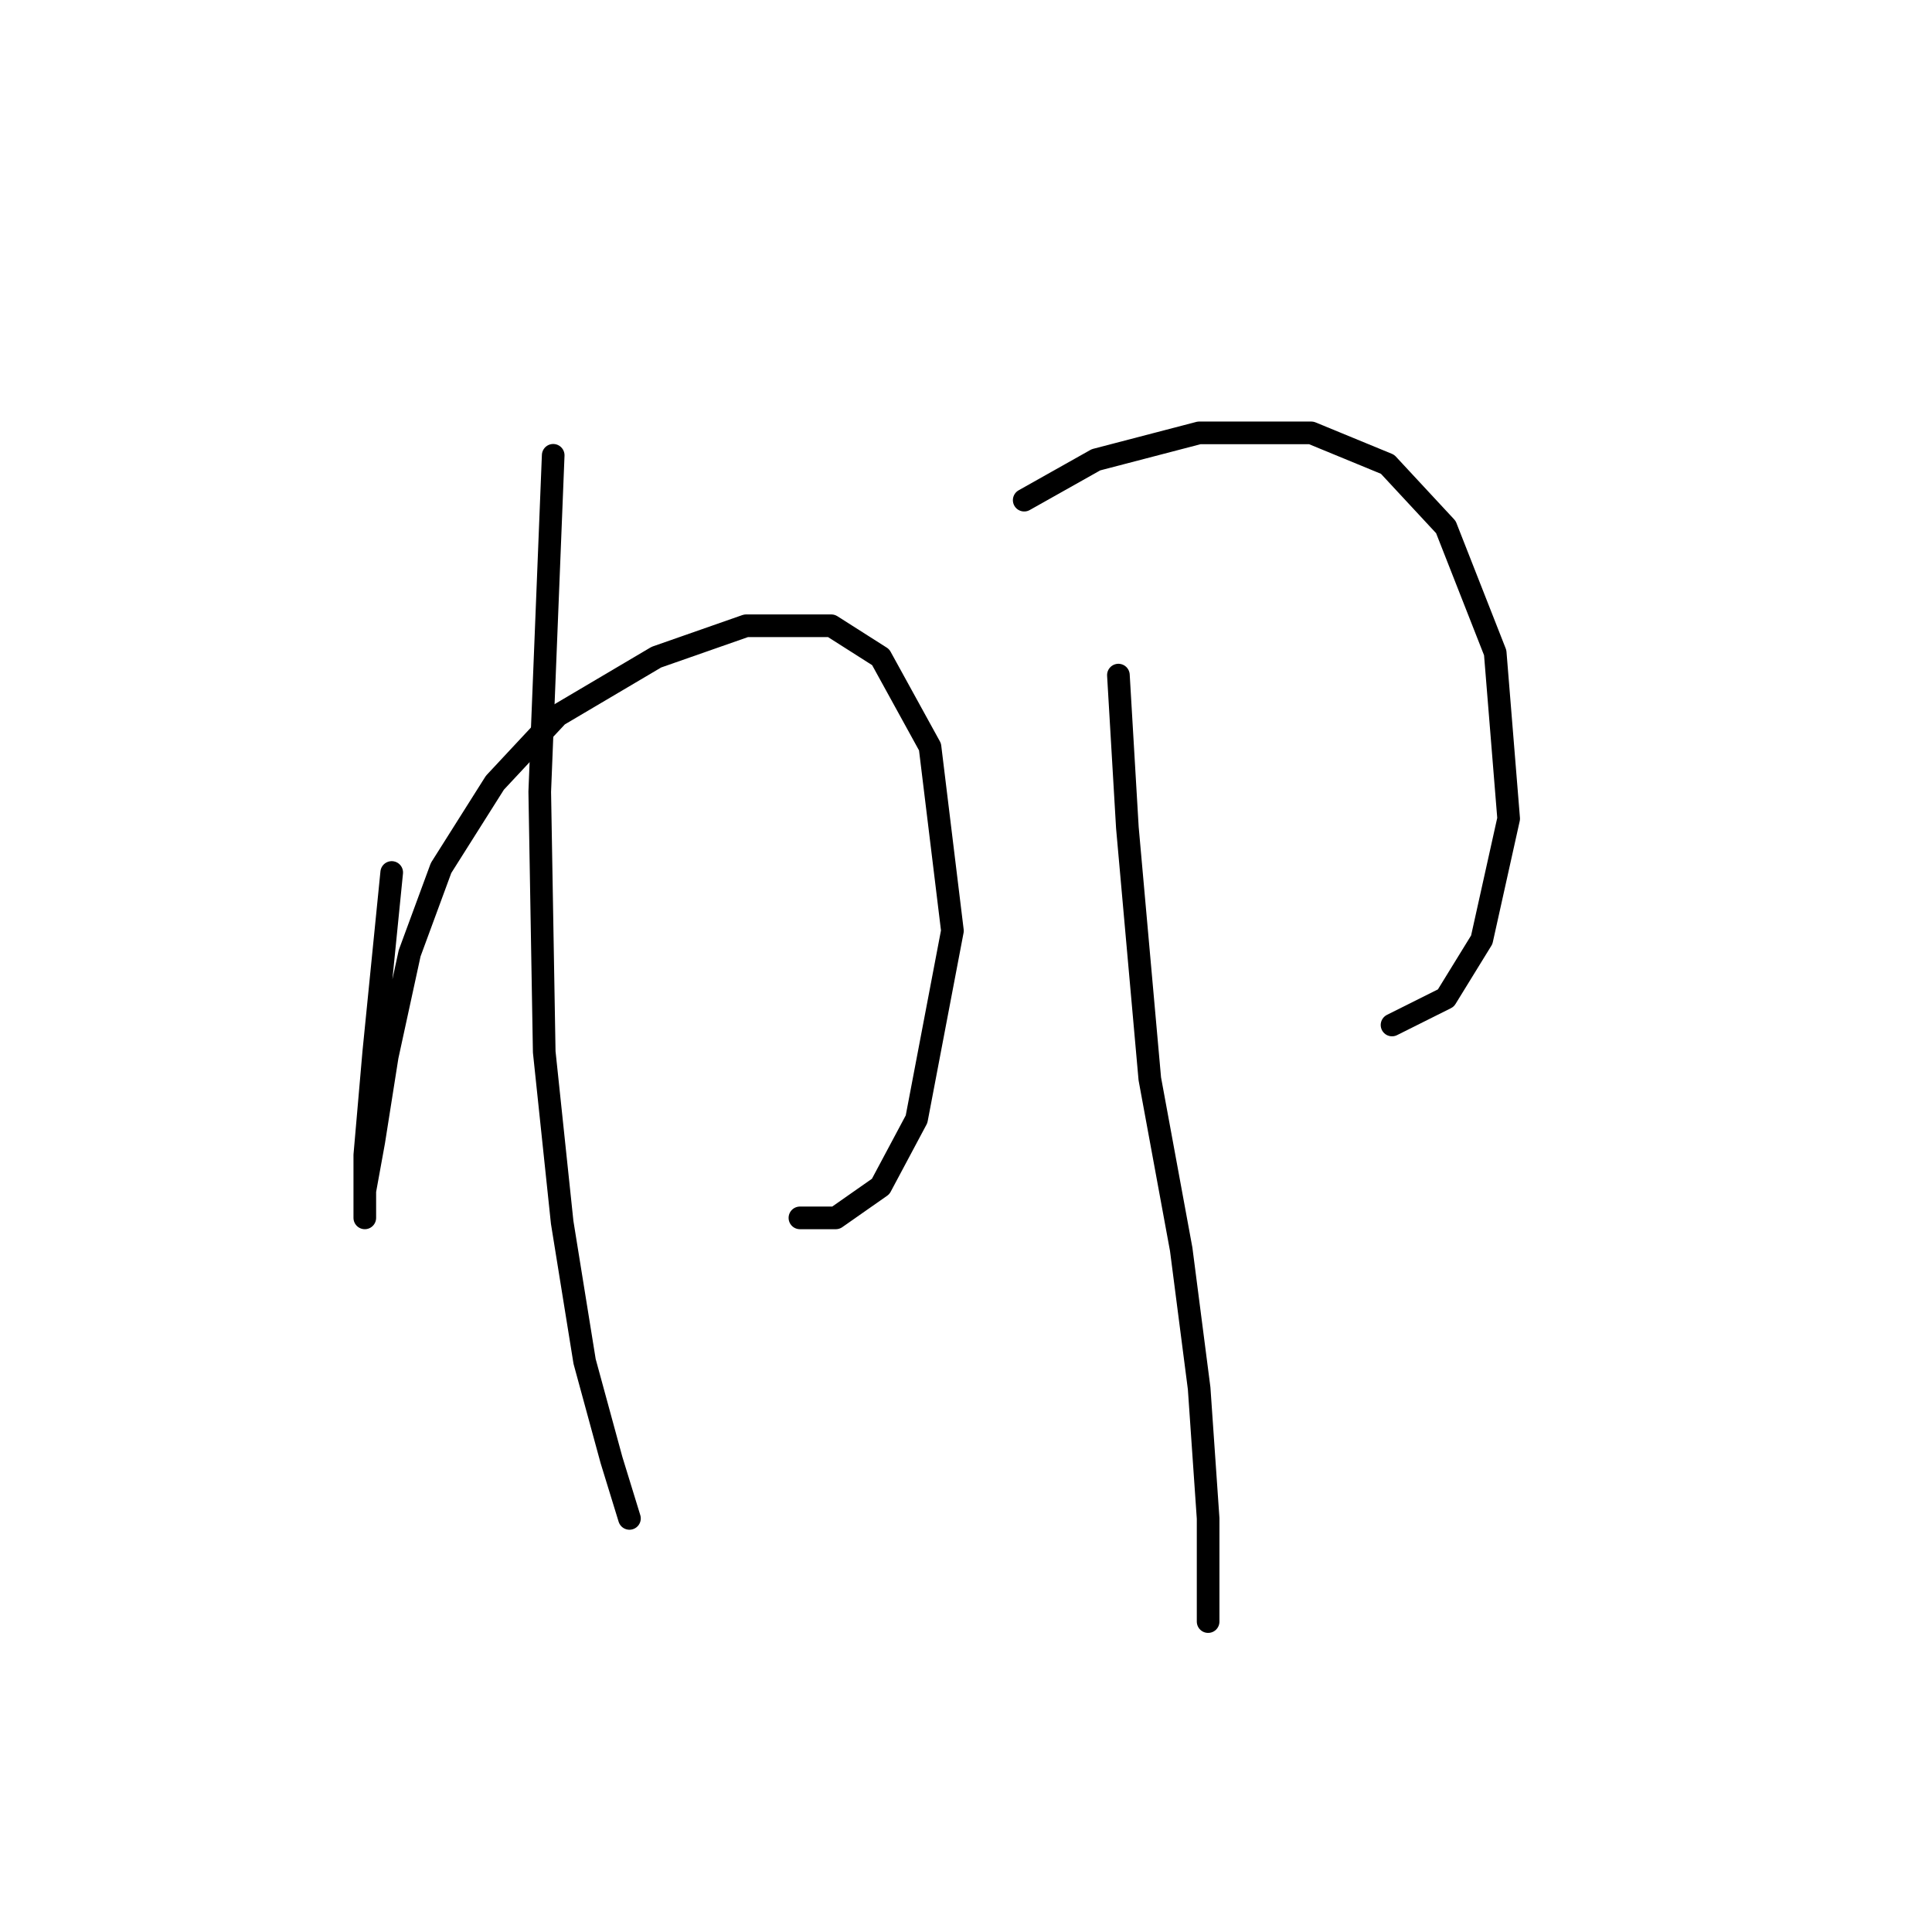 <?xml version="1.0" standalone="no"?>
    <svg width="256" height="256" xmlns="http://www.w3.org/2000/svg" version="1.1">
    <polyline stroke="black" stroke-width="3" stroke-linecap="round" fill="transparent" stroke-linejoin="round" points="51.904 115.608 49.527 139.383 48.338 153.054 48.338 160.186 48.338 161.375 48.338 157.809 49.527 151.27 51.31 139.977 54.282 126.306 58.443 115.013 65.575 103.72 73.896 94.804 86.973 87.077 98.86 82.917 110.154 82.917 116.692 87.077 123.23 98.965 126.202 123.335 121.447 148.299 116.692 157.214 110.748 161.375 105.993 161.375 105.993 161.375 " />
        <polyline stroke="black" stroke-width="3" stroke-linecap="round" fill="transparent" stroke-linejoin="round" points="73.302 60.33 71.519 104.909 72.113 139.383 74.491 161.969 77.463 180.395 81.029 193.471 83.406 201.198 83.406 201.198 " />
        <polyline stroke="black" stroke-width="3" stroke-linecap="round" fill="transparent" stroke-linejoin="round" points="135.712 66.274 145.222 60.925 158.893 57.358 173.752 57.358 183.857 61.519 191.584 69.84 198.122 86.483 199.905 108.475 196.339 124.523 191.584 132.25 184.451 135.817 184.451 135.817 " />
        <polyline stroke="black" stroke-width="3" stroke-linecap="round" fill="transparent" stroke-linejoin="round" points="148.194 89.455 149.383 109.664 152.355 142.949 156.515 165.536 158.893 183.961 160.082 201.198 160.082 214.869 160.082 214.869 " />
        </svg>